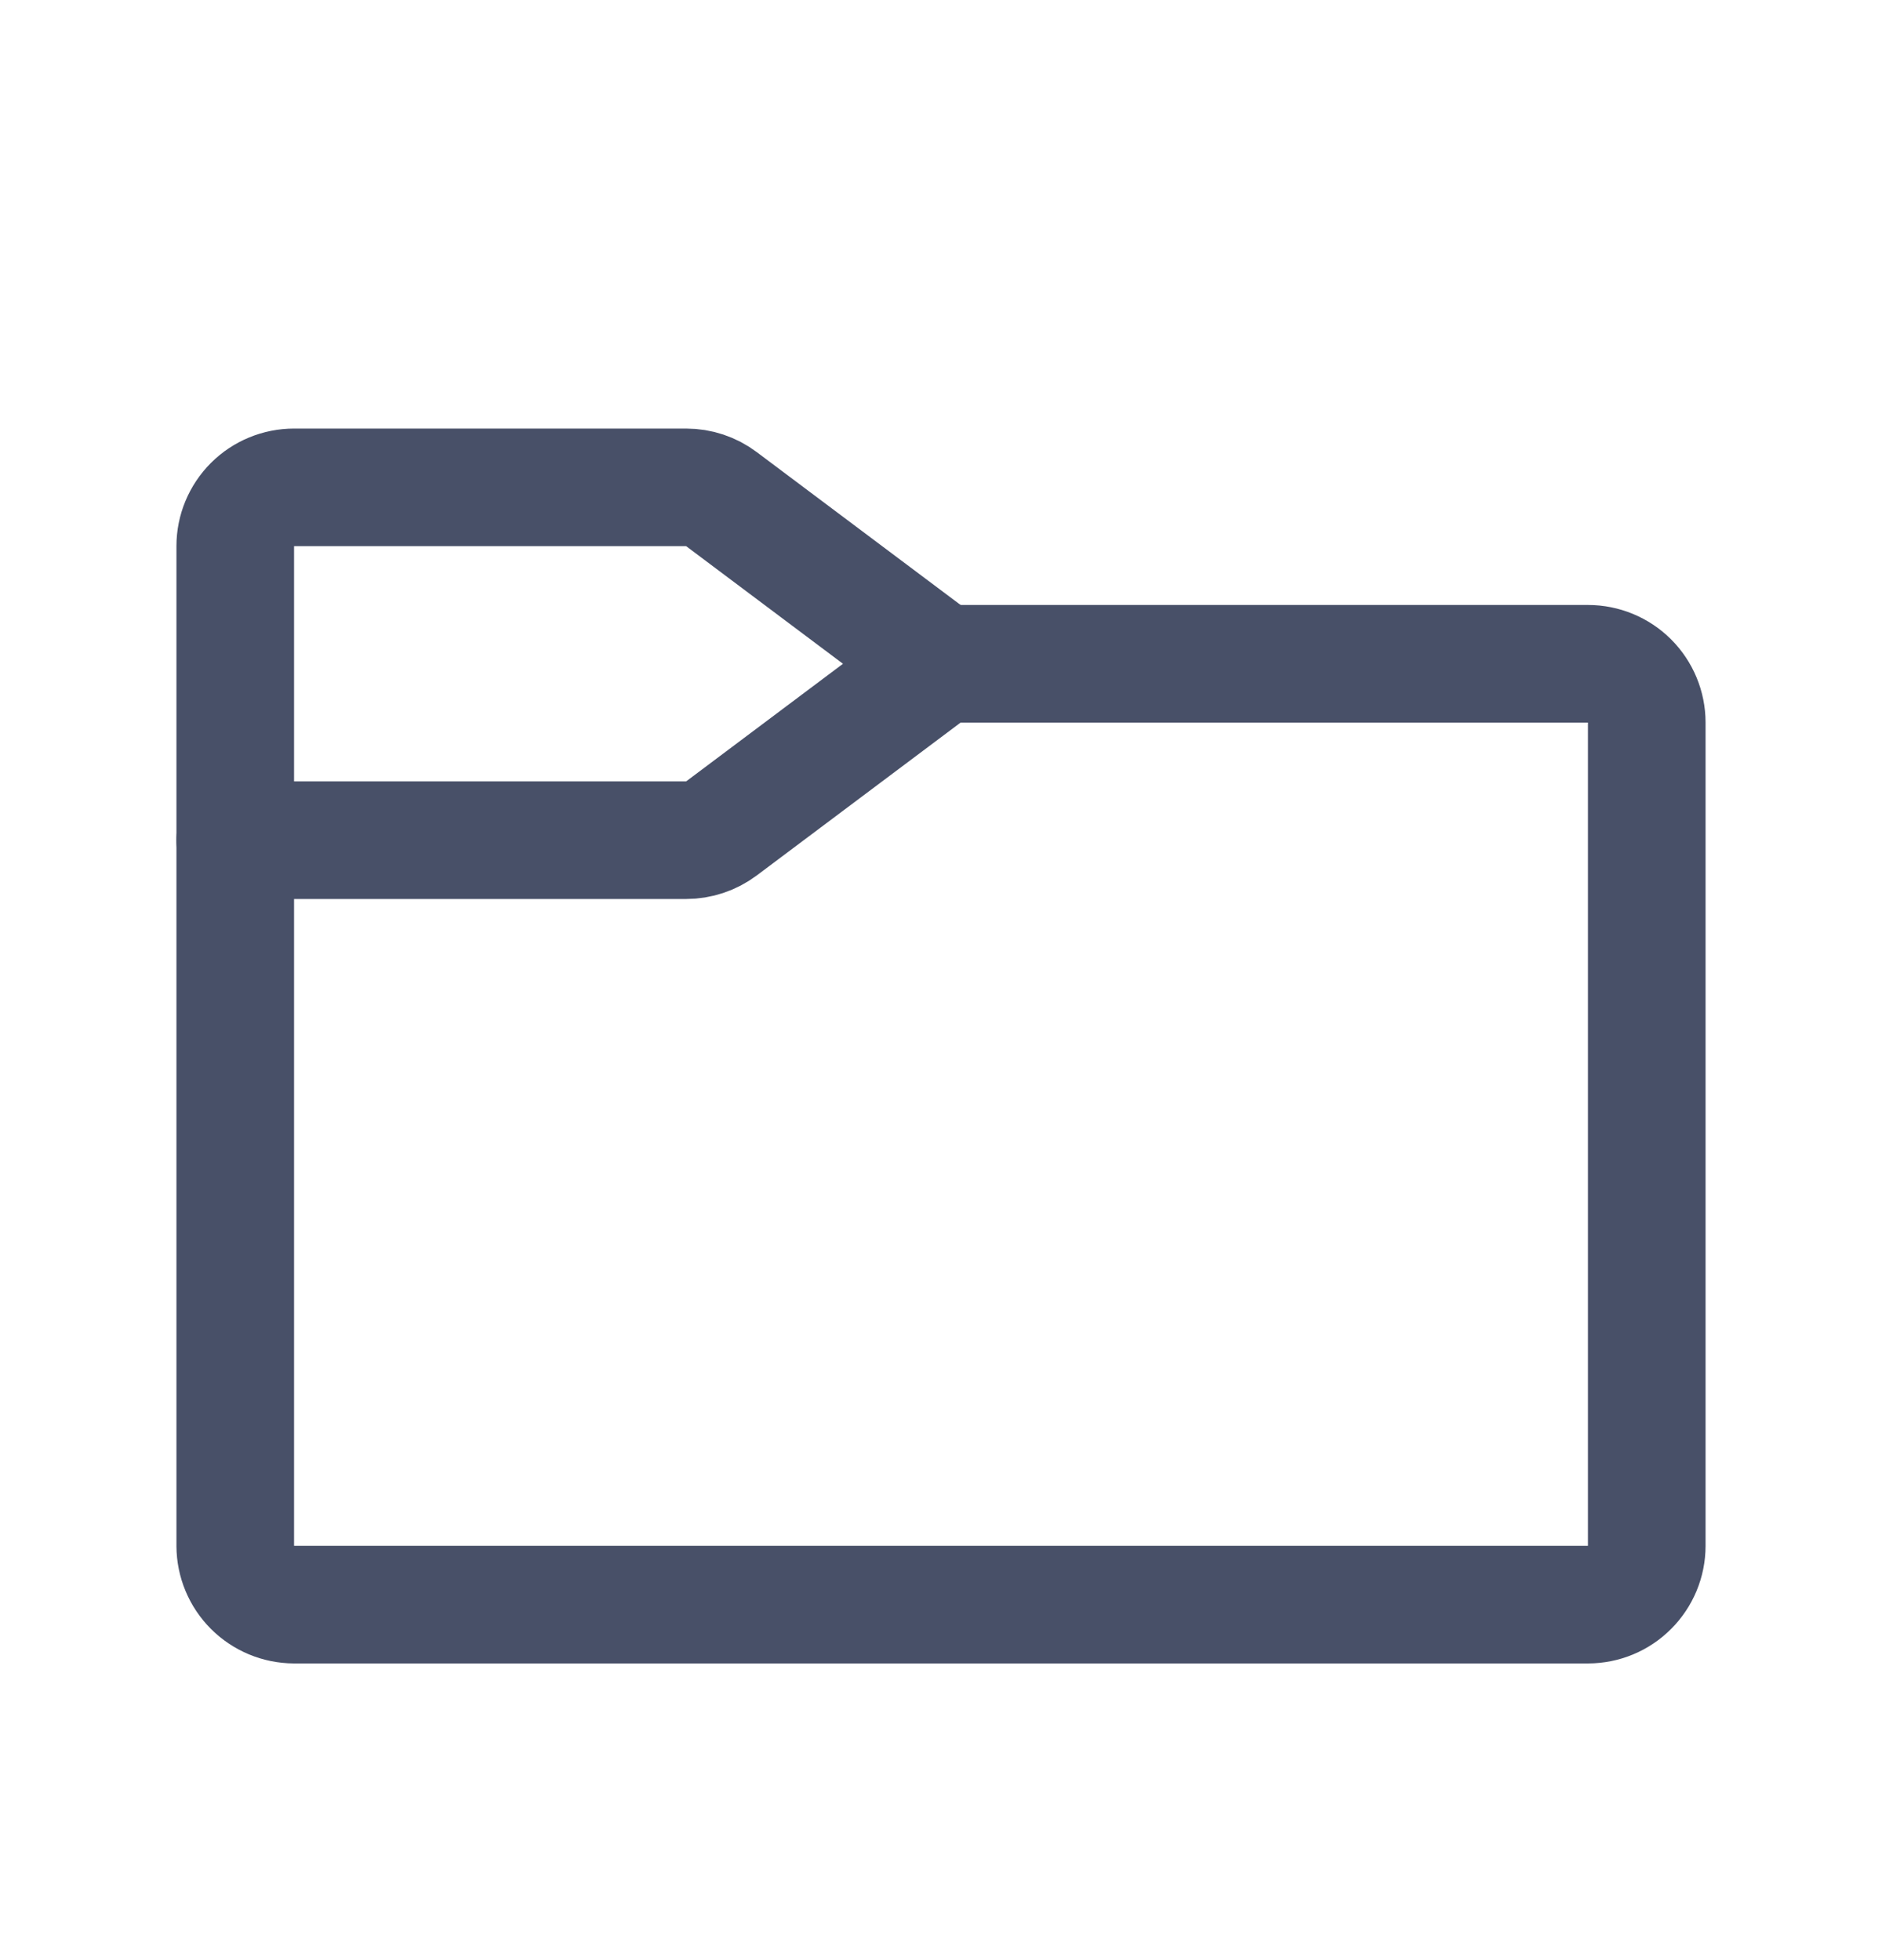 <svg width="24" height="25" viewBox="0 0 24 25" fill="none" xmlns="http://www.w3.org/2000/svg">
<path d="M12 8.466H20.25C20.449 8.466 20.64 8.545 20.78 8.685C20.921 8.826 21 9.017 21 9.216V19.716C21 19.915 20.921 20.105 20.78 20.246C20.64 20.387 20.449 20.466 20.25 20.466H3.75C3.551 20.465 3.361 20.386 3.22 20.245C3.08 20.105 3.001 19.915 3 19.716V10.716" stroke="#485068" stroke-width="1.5" stroke-linecap="round" stroke-linejoin="round"/>
<path d="M8.75 10.716H3V6.966C3 6.767 3.079 6.576 3.22 6.435C3.36 6.295 3.551 6.216 3.75 6.216H8.75C8.912 6.216 9.07 6.268 9.2 6.366L12 8.466L9.2 10.566C9.07 10.663 8.912 10.716 8.75 10.716Z" stroke="#485068" stroke-width="1.5" stroke-linecap="round" stroke-linejoin="round"/>
</svg>
